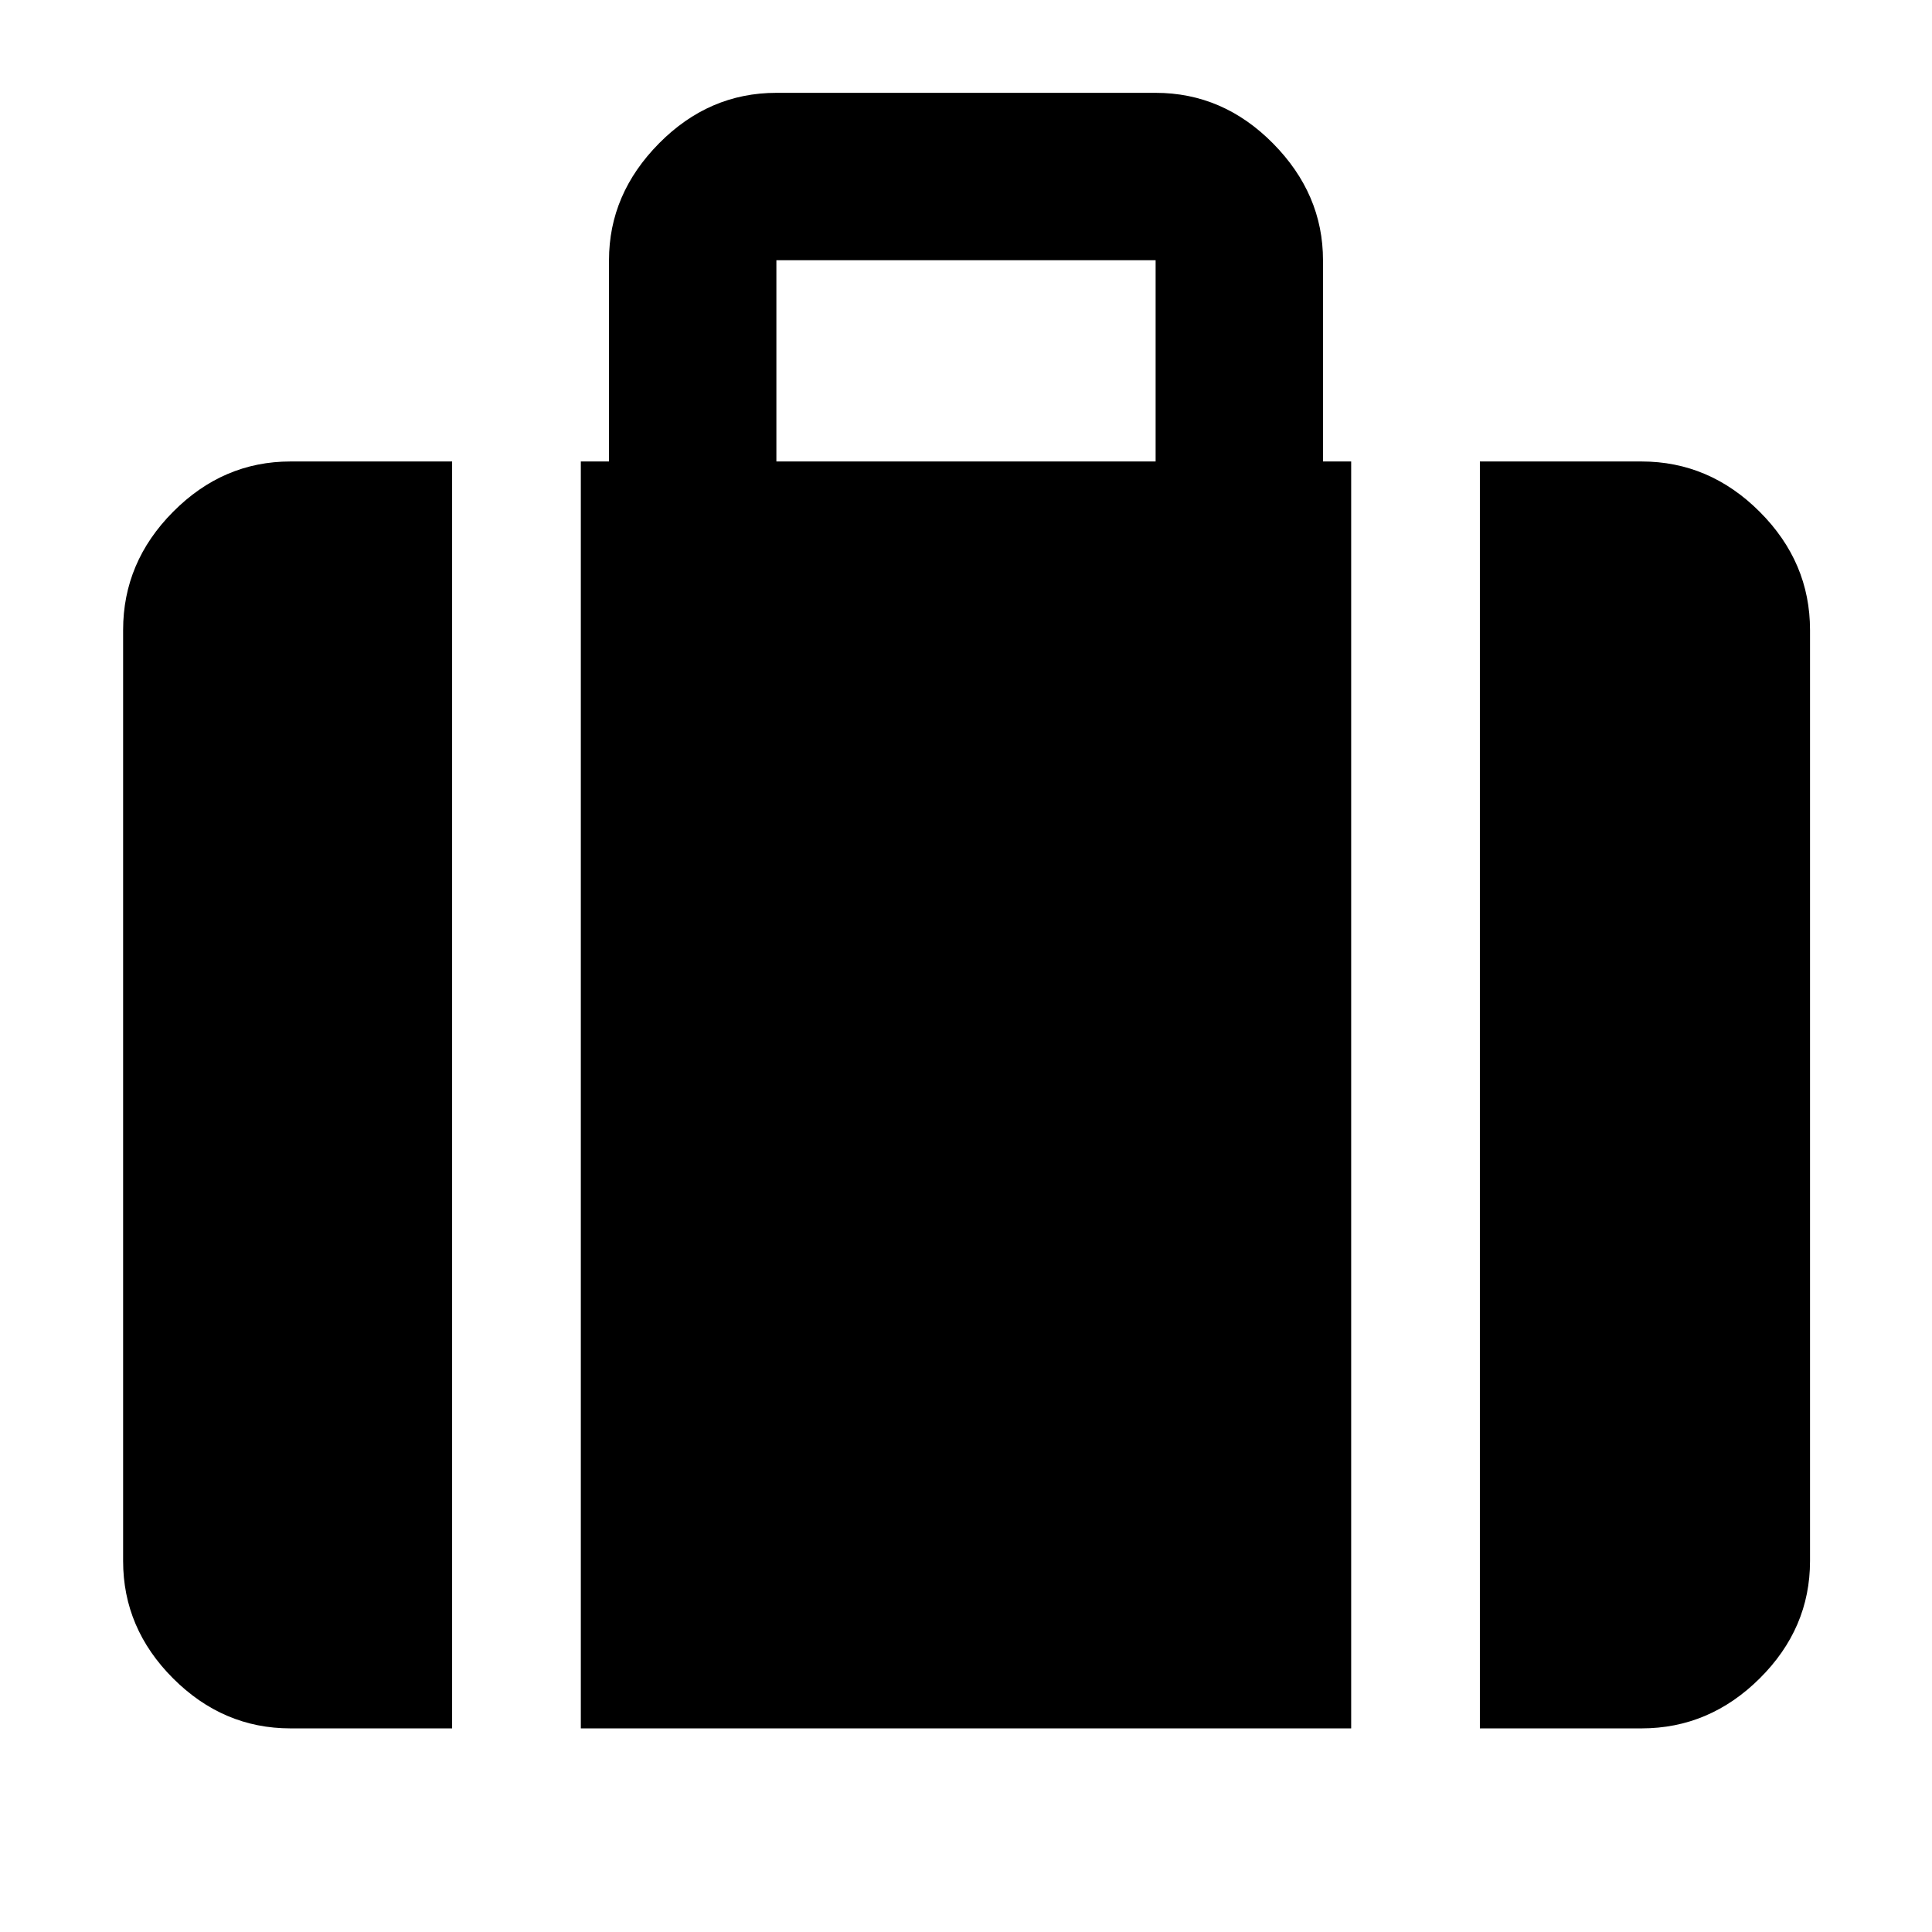 <svg xmlns="http://www.w3.org/2000/svg" height="48" viewBox="0 -960 960 960" width="48"><path d="M735.348-101.174v-629.522h80.304q33.734 0 58.737 25.003 25.002 25.003 25.002 58.737v462.608q0 33.501-25.002 58.338-25.003 24.836-58.737 24.836h-80.304ZM385.783-730.696h188.434v-100H385.783v100Zm-97.174 629.522v-629.522h14v-100q0-32.908 24.836-58.041 24.837-25.133 58.338-25.133h188.434q33.501 0 58.338 25.133 24.836 25.133 24.836 58.041v100h14v629.522H288.609Zm-144.261 0q-33.501 0-58.338-24.836-24.836-24.837-24.836-58.338v-462.608q0-33.734 24.836-58.737 24.837-25.003 58.338-25.003h80.304v629.522h-80.304Z"/></svg>